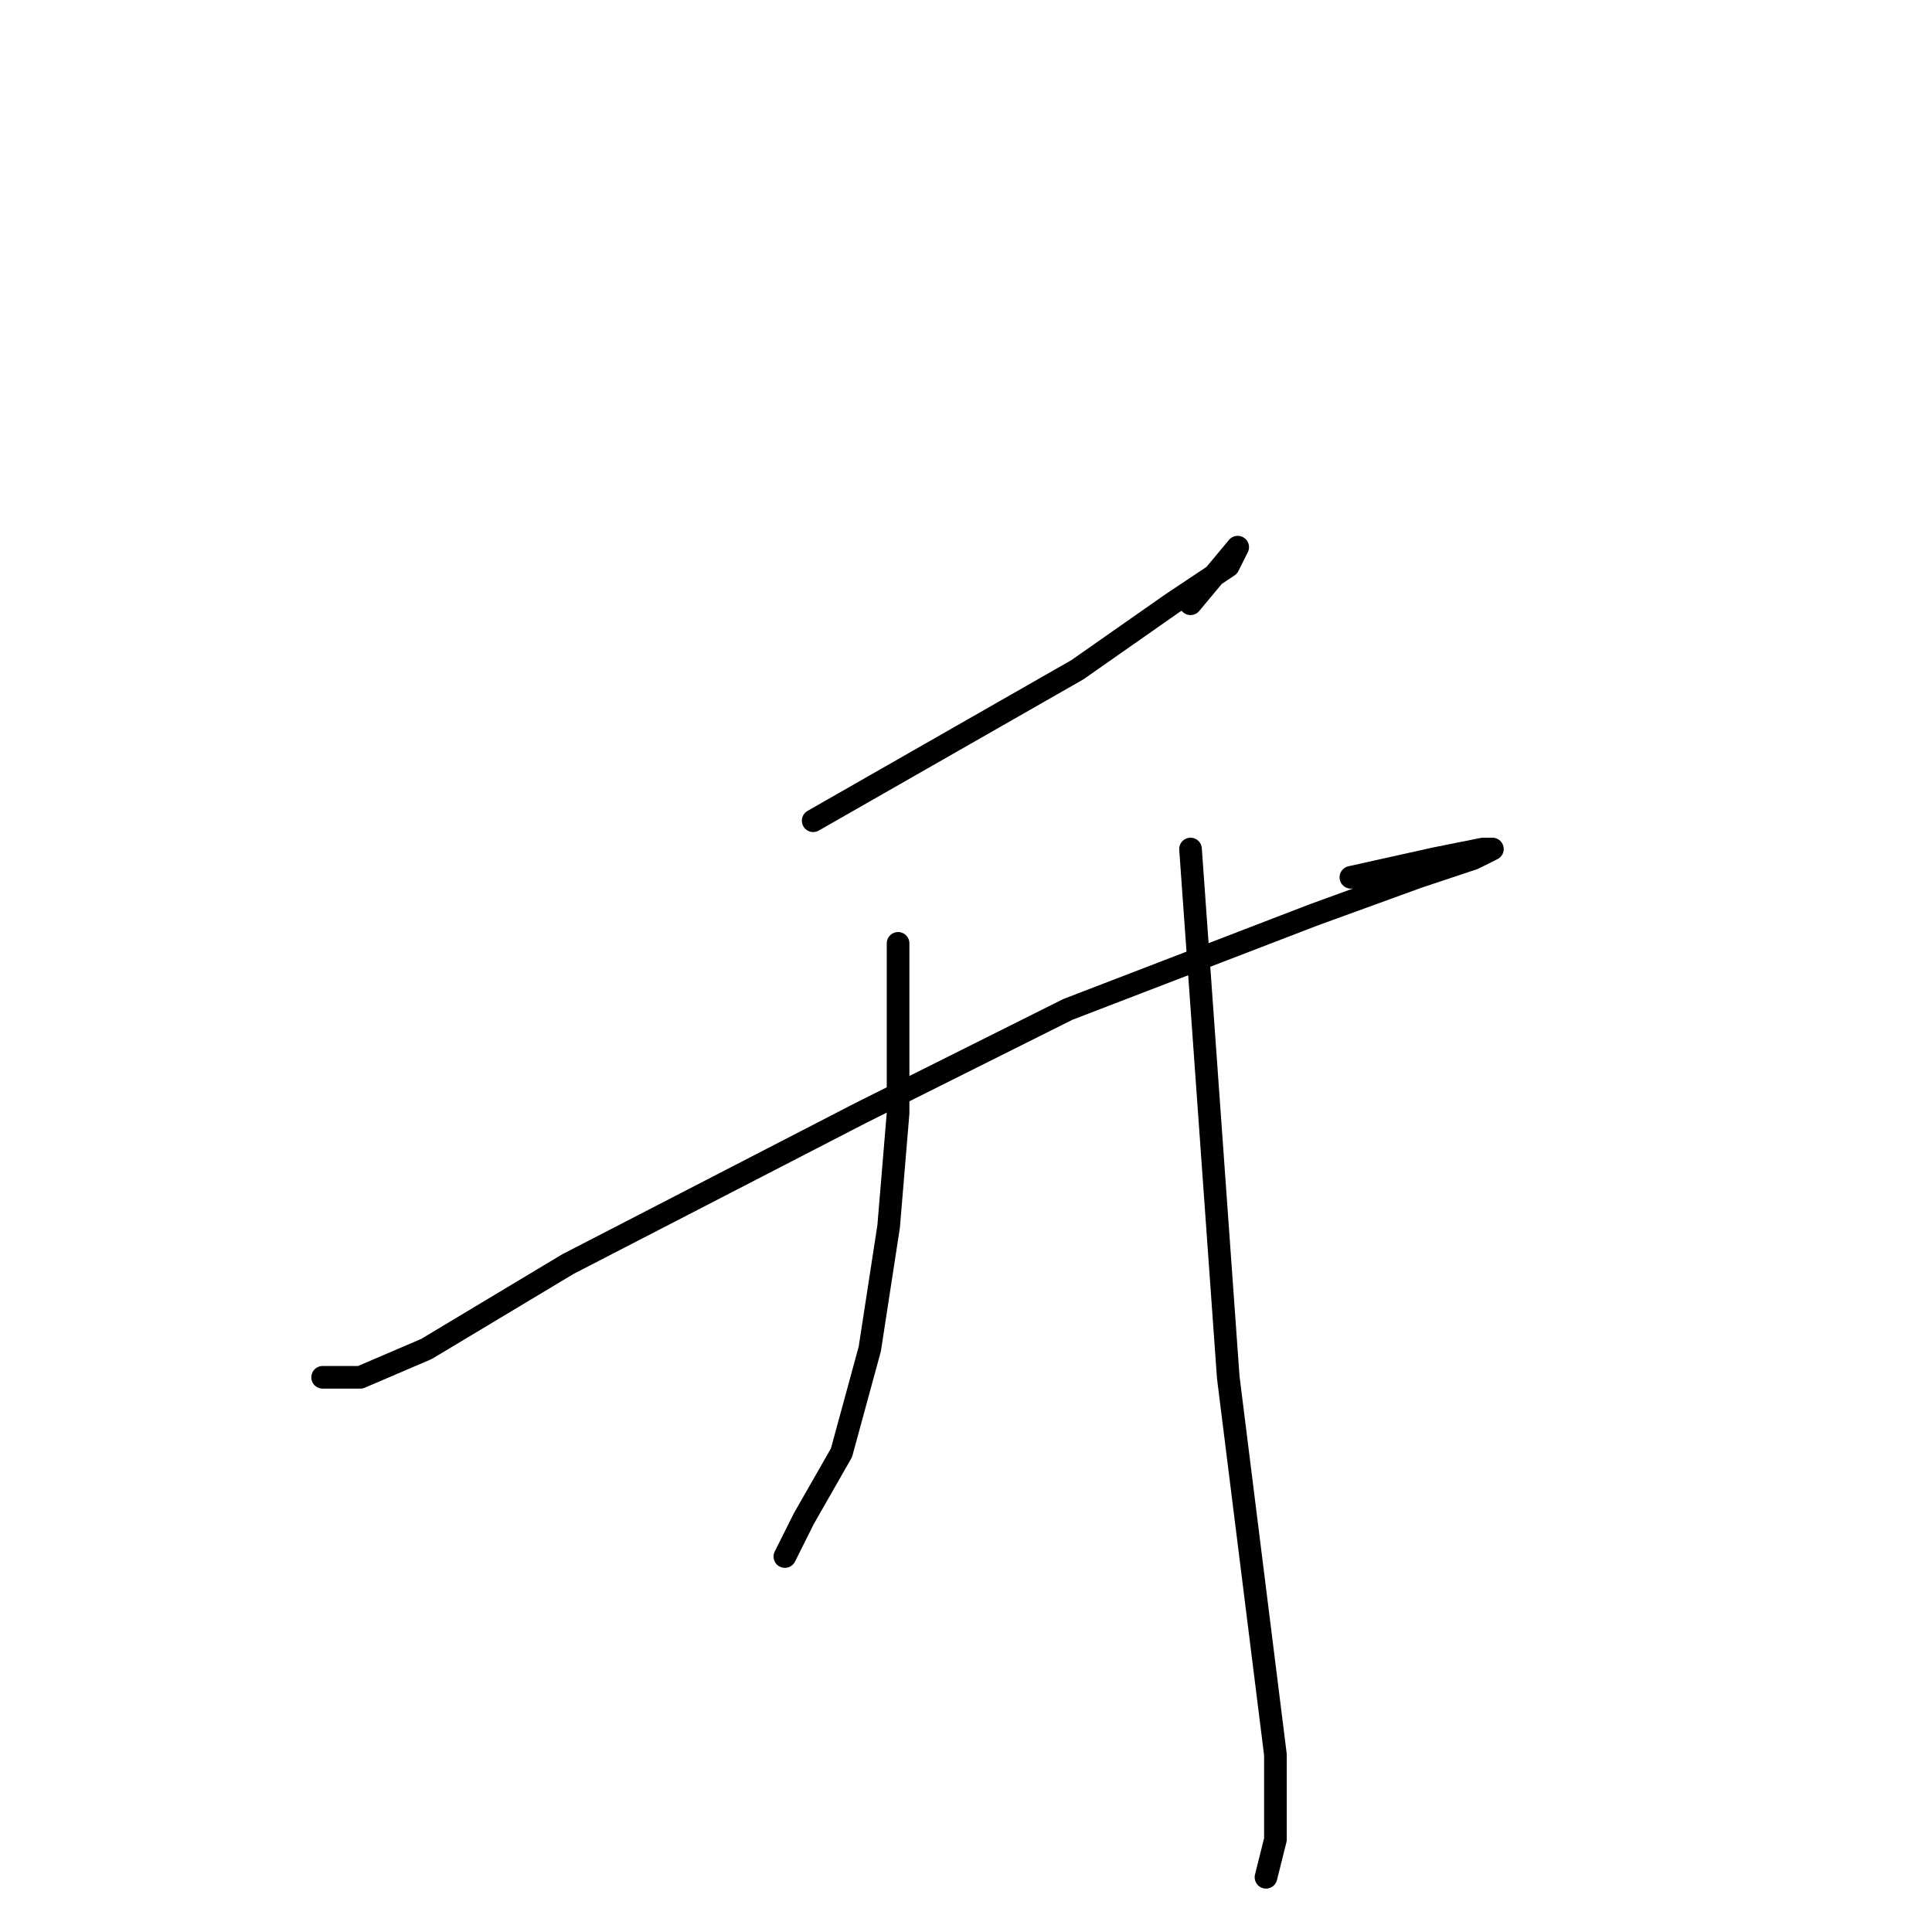 <?xml version="1.0" standalone="no"?>
    <svg width="256" height="256" xmlns="http://www.w3.org/2000/svg" version="1.1">
    <polyline stroke="black" stroke-width="3" stroke-linecap="round" fill="transparent" stroke-linejoin="round" points="107.75 108.75 125.25 98.75 142.75 88.75 155.25 80 162.75 75 164 72.5 164 72.5 157.75 80 157.75 80 " />
        <polyline stroke="black" stroke-width="3" stroke-linecap="round" fill="transparent" stroke-linejoin="round" points="42.75 182.5 45.25 182.5 47.75 182.5 56.5 178.75 75.25 167.5 114 147.5 141.5 133.75 174 121.25 187.75 116.25 195.25 113.75 197.75 112.5 196.5 112.5 190.25 113.75 179 116.25 179 116.25 " />
        <polyline stroke="black" stroke-width="3" stroke-linecap="round" fill="transparent" stroke-linejoin="round" points="119 125 119 136.25 119 147.5 117.75 162.5 115.25 178.75 111.5 192.5 106.5 201.25 104 206.25 104 206.25 " />
        <polyline stroke="black" stroke-width="3" stroke-linecap="round" fill="transparent" stroke-linejoin="round" points="157.75 112.5 160.25 147.5 162.75 182.5 166.5 212.5 169 232.5 169 243.75 167.75 248.75 167.75 248.75 " />
        </svg>